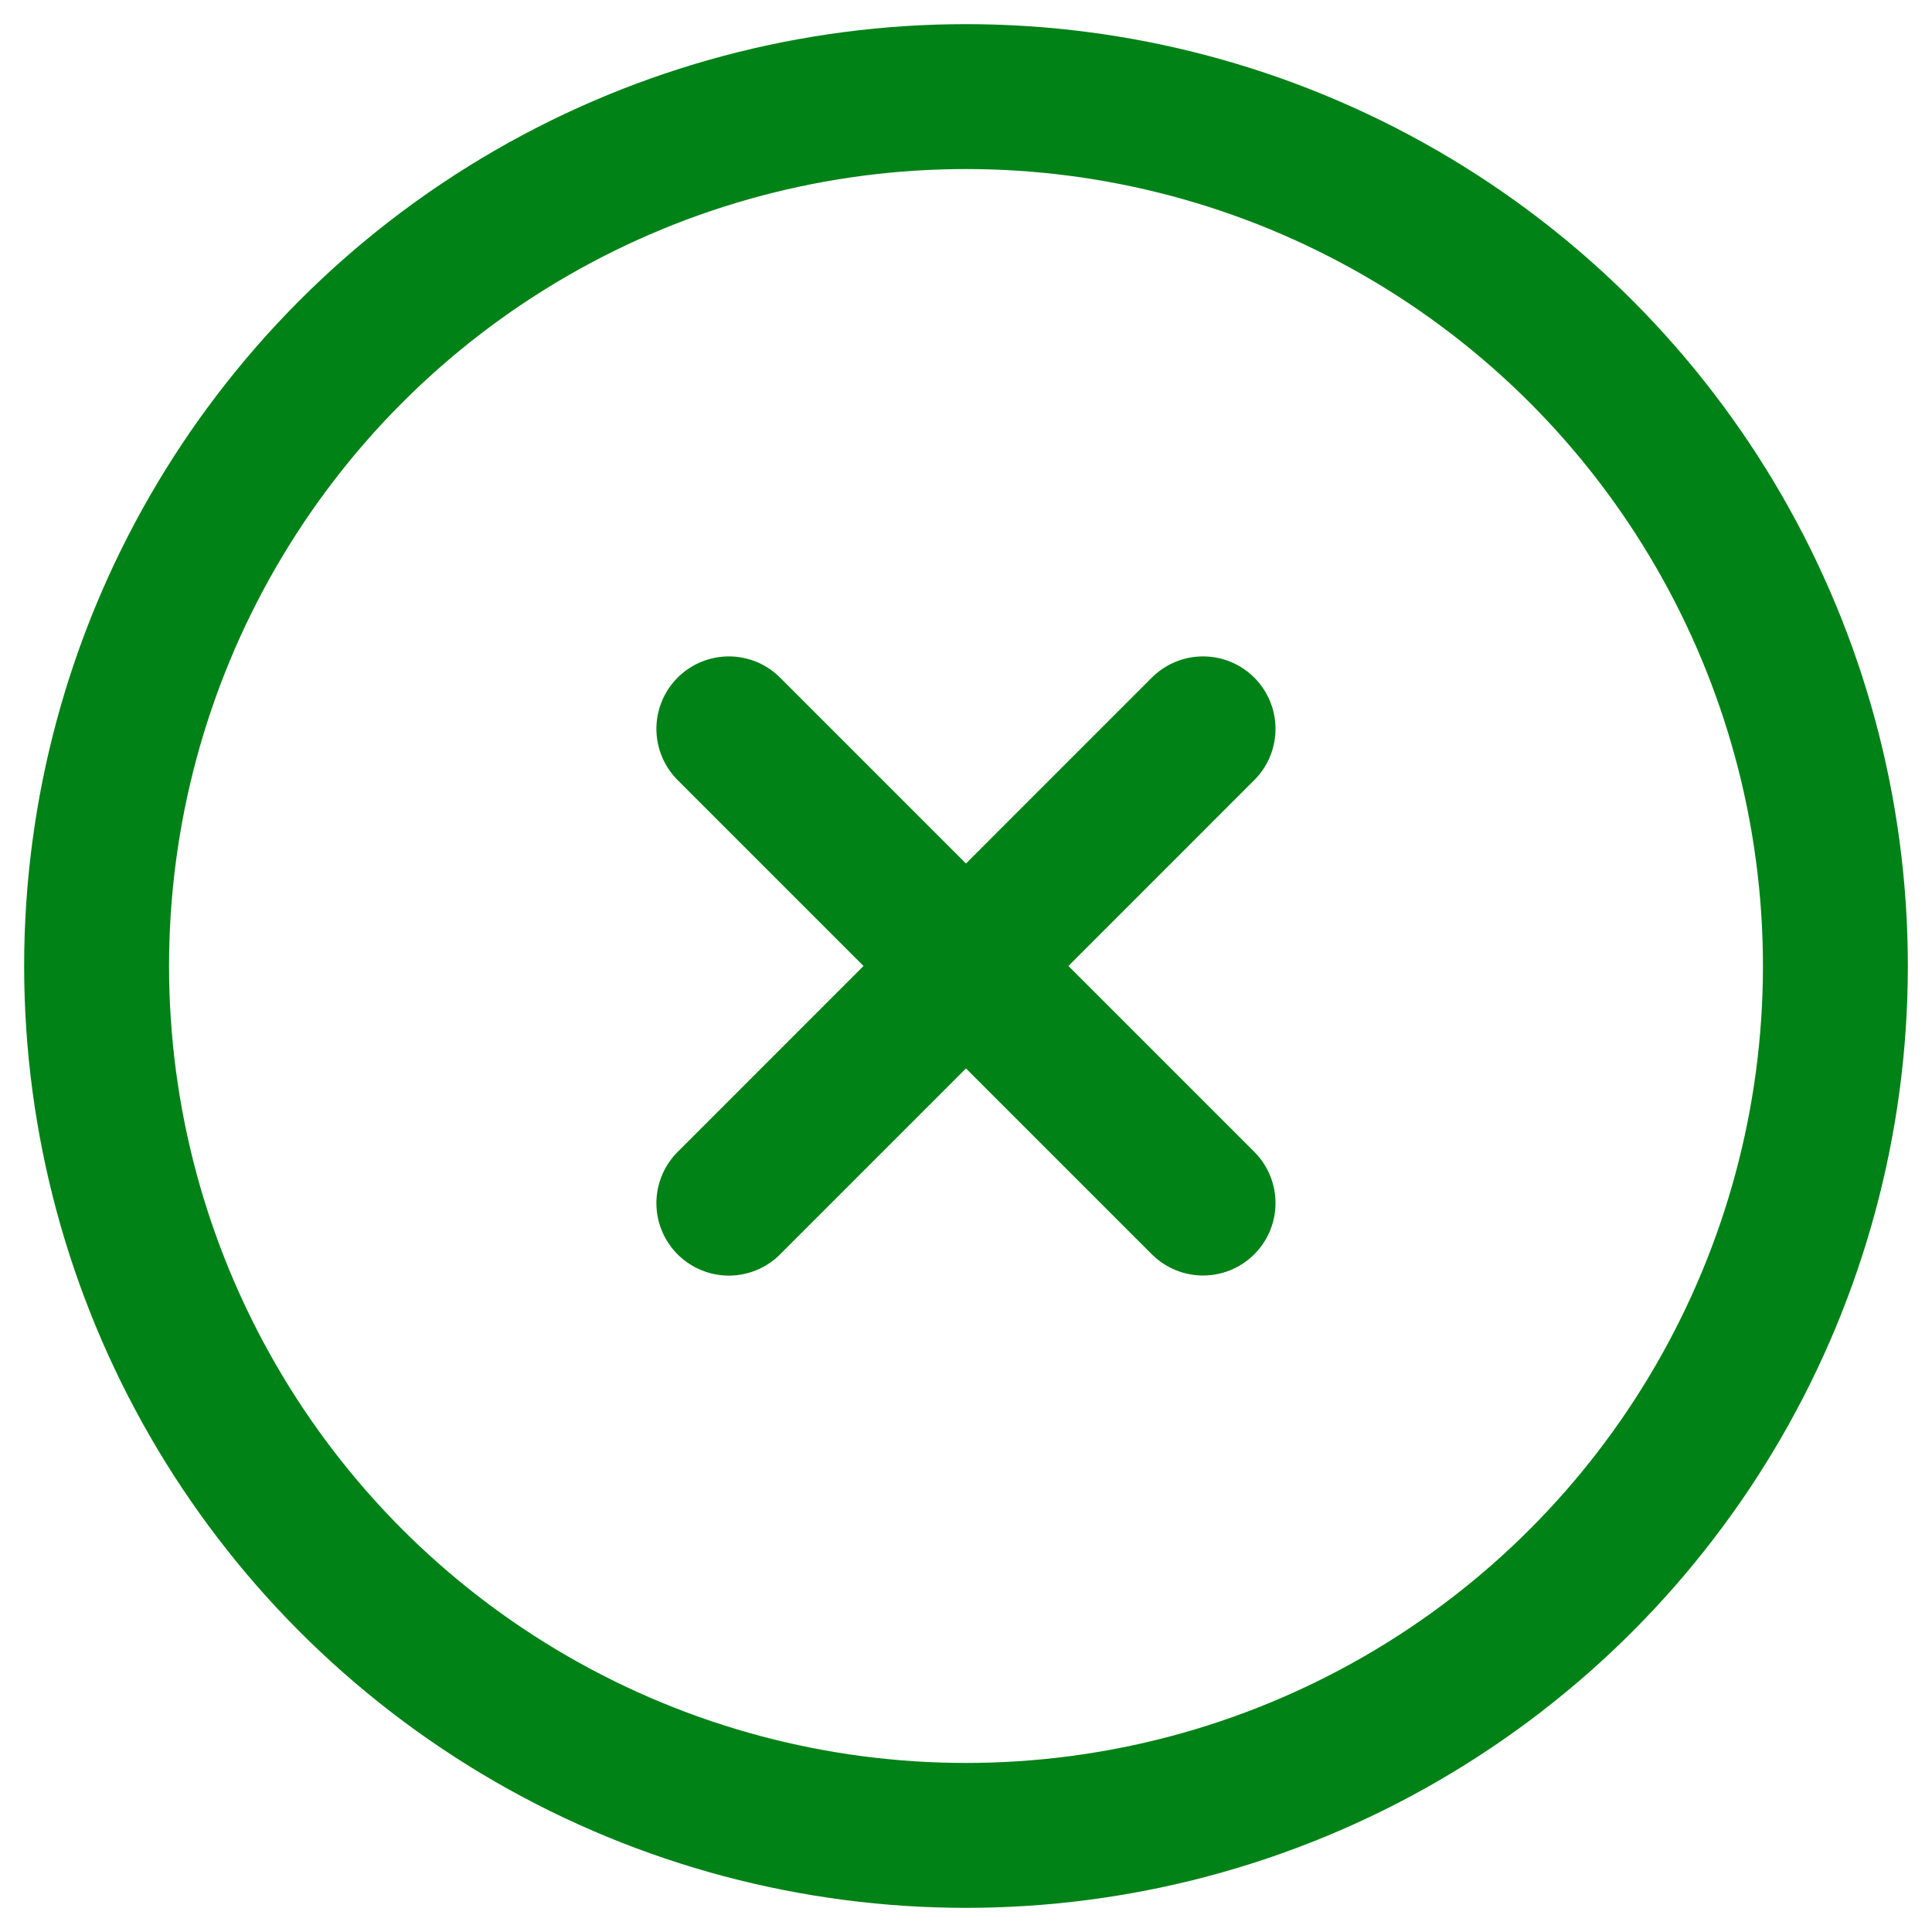 <svg width="20" height="20" viewBox="0 0 20 20" fill="none" xmlns="http://www.w3.org/2000/svg">
<circle cx="10" cy="10" r="9" stroke="#008217" stroke-width="1.5"/>
<path d="M7.545 7.545L12.454 12.454" stroke="#008217" stroke-width="1.5" stroke-linecap="round" stroke-linejoin="round"/>
<path d="M7.545 12.455L12.454 7.545" stroke="#008217" stroke-width="1.5" stroke-linecap="round" stroke-linejoin="round"/>
</svg>
